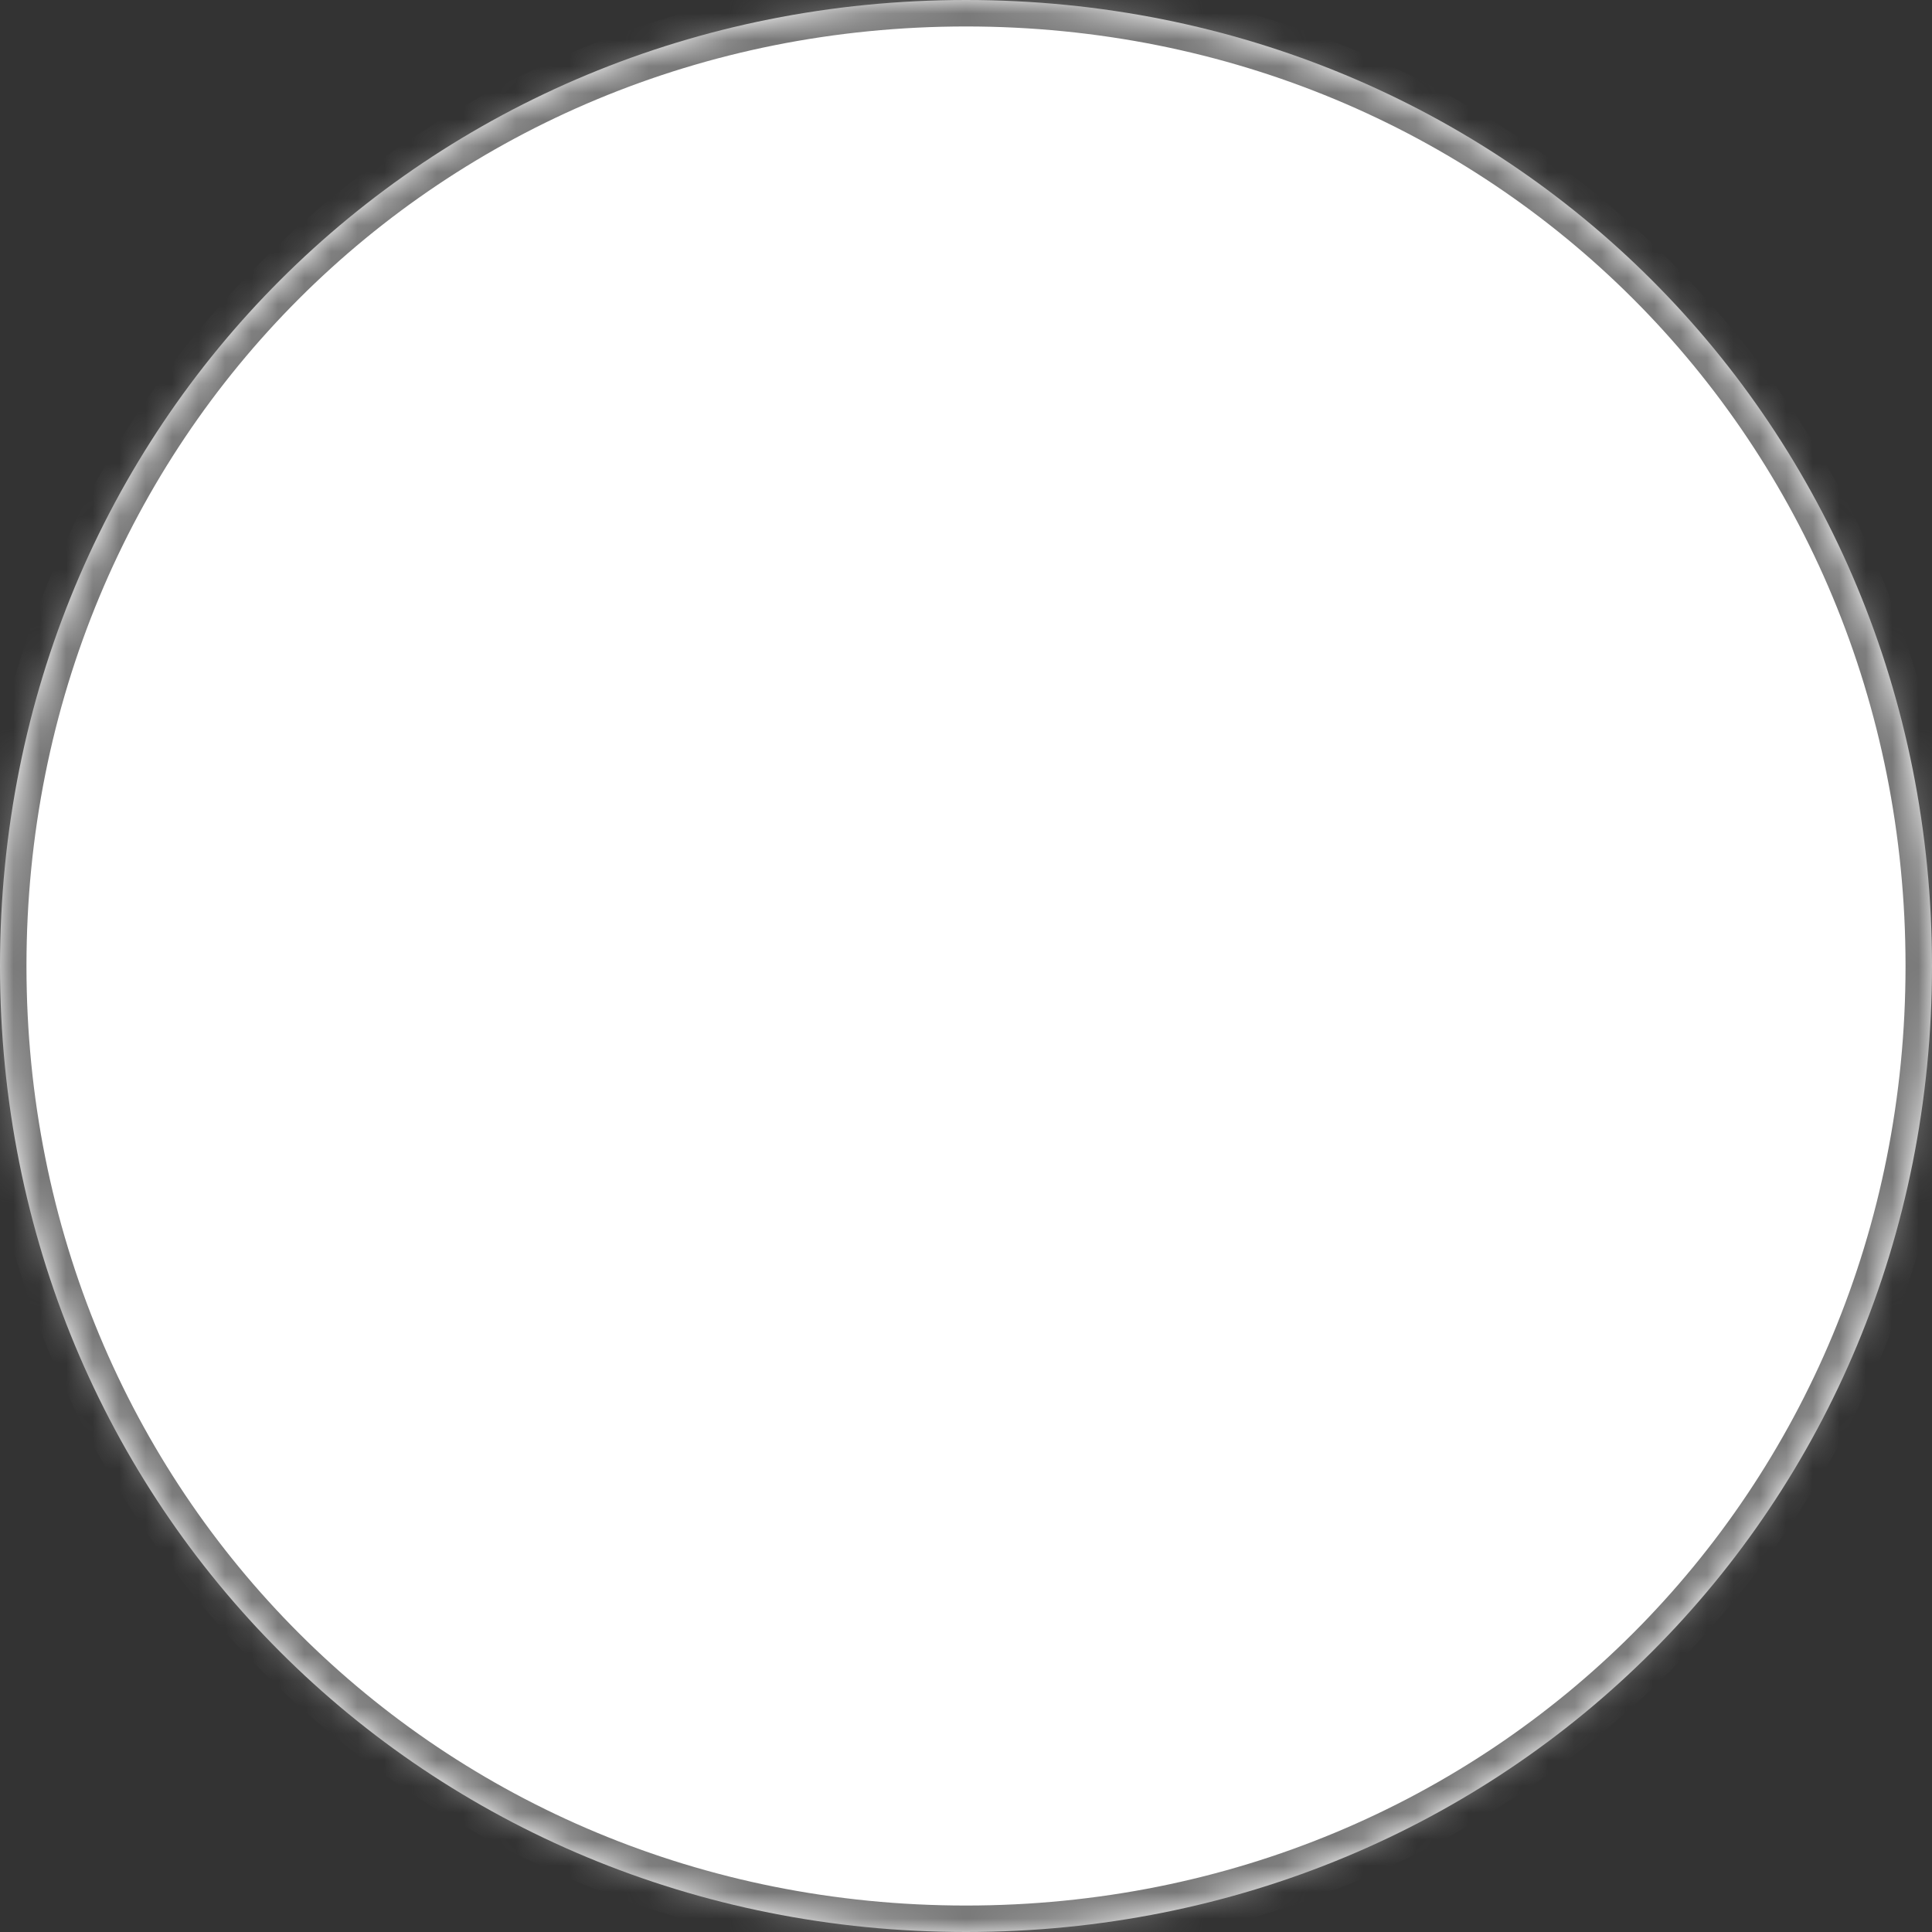 ﻿<?xml version="1.0" encoding="utf-8"?>
<svg version="1.1" xmlns:xlink="http://www.w3.org/1999/xlink" width="73px" height="73px" xmlns="http://www.w3.org/2000/svg">
  <rect width="100%" height="100%" fill="#333333" stroke="none"/>
  <defs>
    <pattern id="BGPattern" patternUnits="userSpaceOnUse" alignment="0 0" imageRepeat="None" />
    <mask fill="white" id="Clip4587">
      <path d="M 0 36.5  C 0 16.06  16.06 0  36.5 0  C 56.94 0  73 16.06  73 36.5  C 73 56.94  56.94 73  36.5 73  C 16.06 73  0 56.94  0 36.5  Z " fill-rule="evenodd" />
    </mask>
  </defs>
  <g transform="matrix(1 0 0 1 -227 -489 )">
    <path d="M 0 36.5  C 0 16.06  16.06 0  36.5 0  C 56.94 0  73 16.06  73 36.5  C 73 56.94  56.94 73  36.5 73  C 16.06 73  0 56.94  0 36.5  Z " fill-rule="nonzero" fill="rgba(255, 255, 255, 1)" stroke="none" transform="matrix(1 0 0 1 227 489 )" class="fill" />
    <path d="M 0 36.5  C 0 16.06  16.06 0  36.5 0  C 56.94 0  73 16.06  73 36.5  C 73 56.94  56.94 73  36.5 73  C 16.06 73  0 56.94  0 36.5  Z " stroke-width="2" stroke-dasharray="0" stroke="rgba(121, 121, 121, 1)" fill="none" transform="matrix(1 0 0 1 227 489 )" class="stroke" mask="url(#Clip4587)" />
  </g>
</svg>